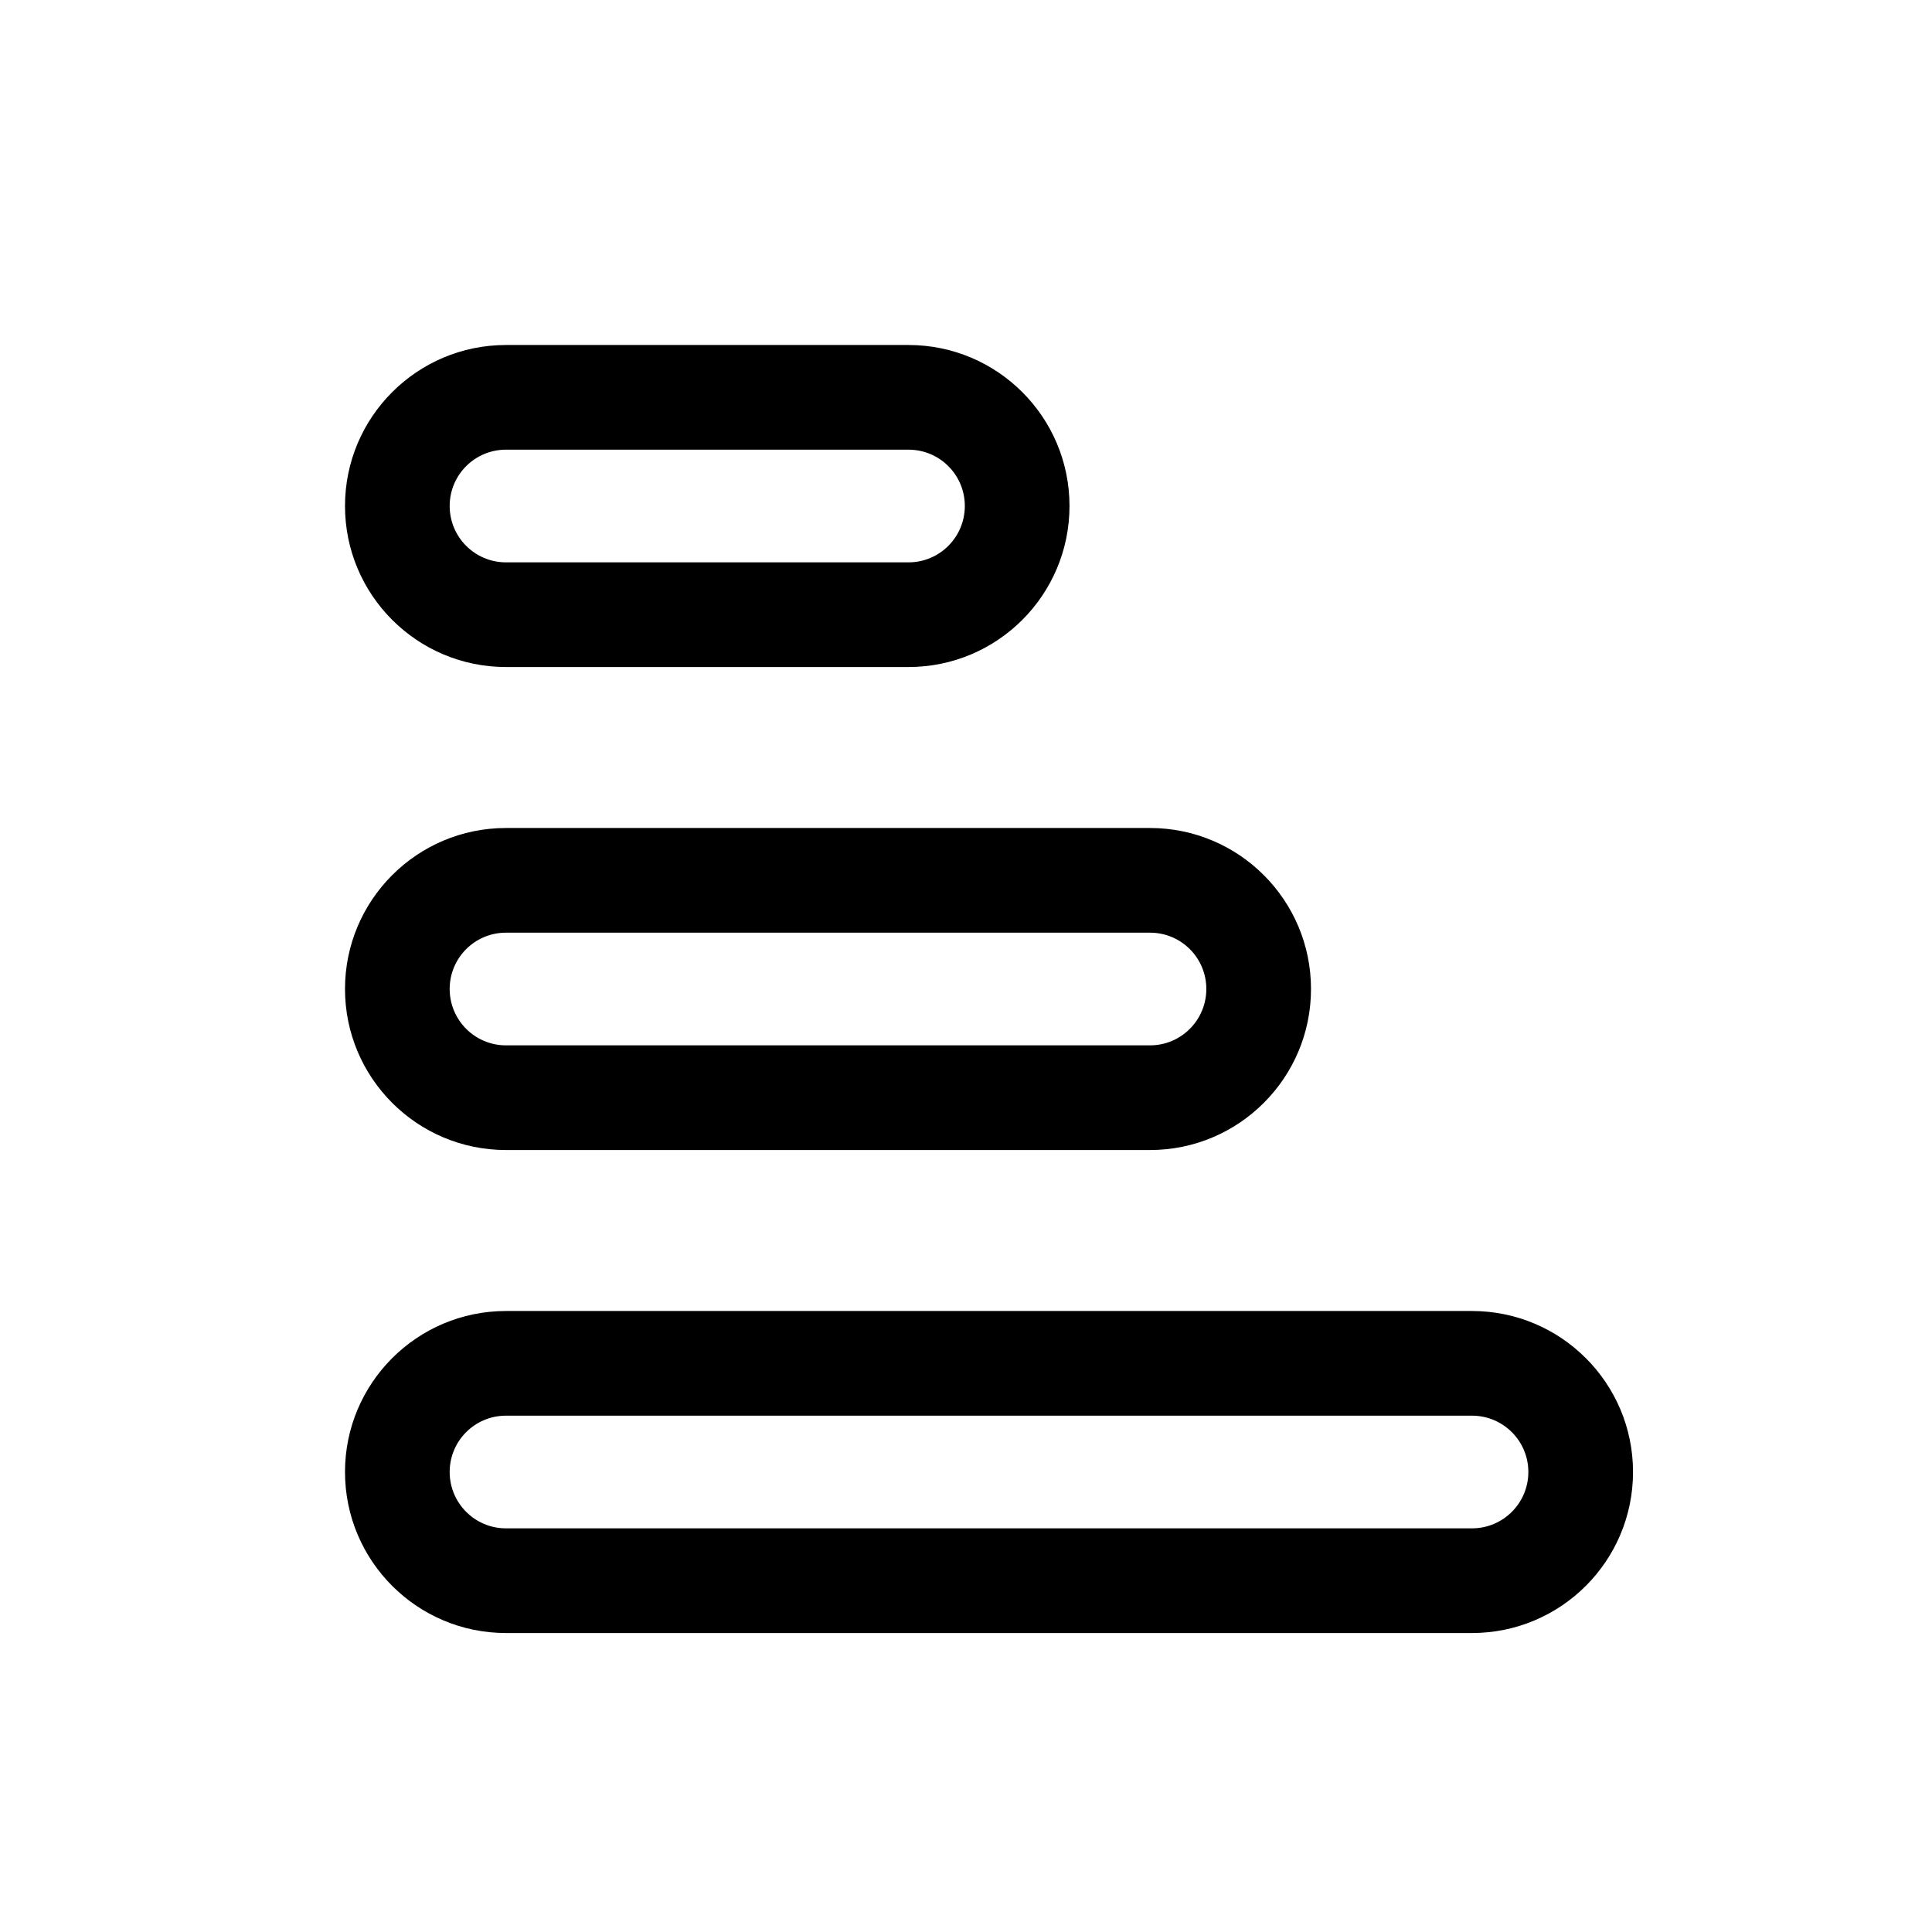 <svg width="28" height="28" viewBox="0 0 28 28" fill="none" xmlns="http://www.w3.org/2000/svg">
<path fill-rule="evenodd" clip-rule="evenodd" d="M7.333 5C6.045 5 5 6.045 5 7.333C5 8.622 6.045 9.667 7.333 9.667H13.167C14.455 9.667 15.5 8.622 15.5 7.333C15.5 6.045 14.455 5 13.167 5H7.333ZM13.167 6.517H7.333C6.882 6.517 6.517 6.882 6.517 7.333C6.517 7.784 6.882 8.15 7.333 8.15H13.167C13.618 8.15 13.983 7.784 13.983 7.333C13.983 6.882 13.618 6.517 13.167 6.517Z" fill="black"/>
<path fill-rule="evenodd" clip-rule="evenodd" d="M7.333 12C6.045 12 5 13.045 5 14.333C5 15.622 6.045 16.667 7.333 16.667H16.667C17.955 16.667 19 15.622 19 14.333C19 13.045 17.955 12 16.667 12H7.333ZM16.667 13.517H7.333C6.882 13.517 6.517 13.882 6.517 14.333C6.517 14.784 6.882 15.15 7.333 15.15H16.667C17.118 15.15 17.483 14.784 17.483 14.333C17.483 13.882 17.118 13.517 16.667 13.517Z" fill="black"/>
<path fill-rule="evenodd" clip-rule="evenodd" d="M5 21.333C5 20.045 6.045 19 7.333 19H21.333C22.622 19 23.667 20.045 23.667 21.333C23.667 22.622 22.622 23.667 21.333 23.667H7.333C6.045 23.667 5 22.622 5 21.333ZM7.333 20.517H21.333C21.784 20.517 22.15 20.882 22.15 21.333C22.15 21.784 21.784 22.15 21.333 22.15H7.333C6.882 22.15 6.517 21.784 6.517 21.333C6.517 20.882 6.882 20.517 7.333 20.517Z" fill="black"/>
</svg>
